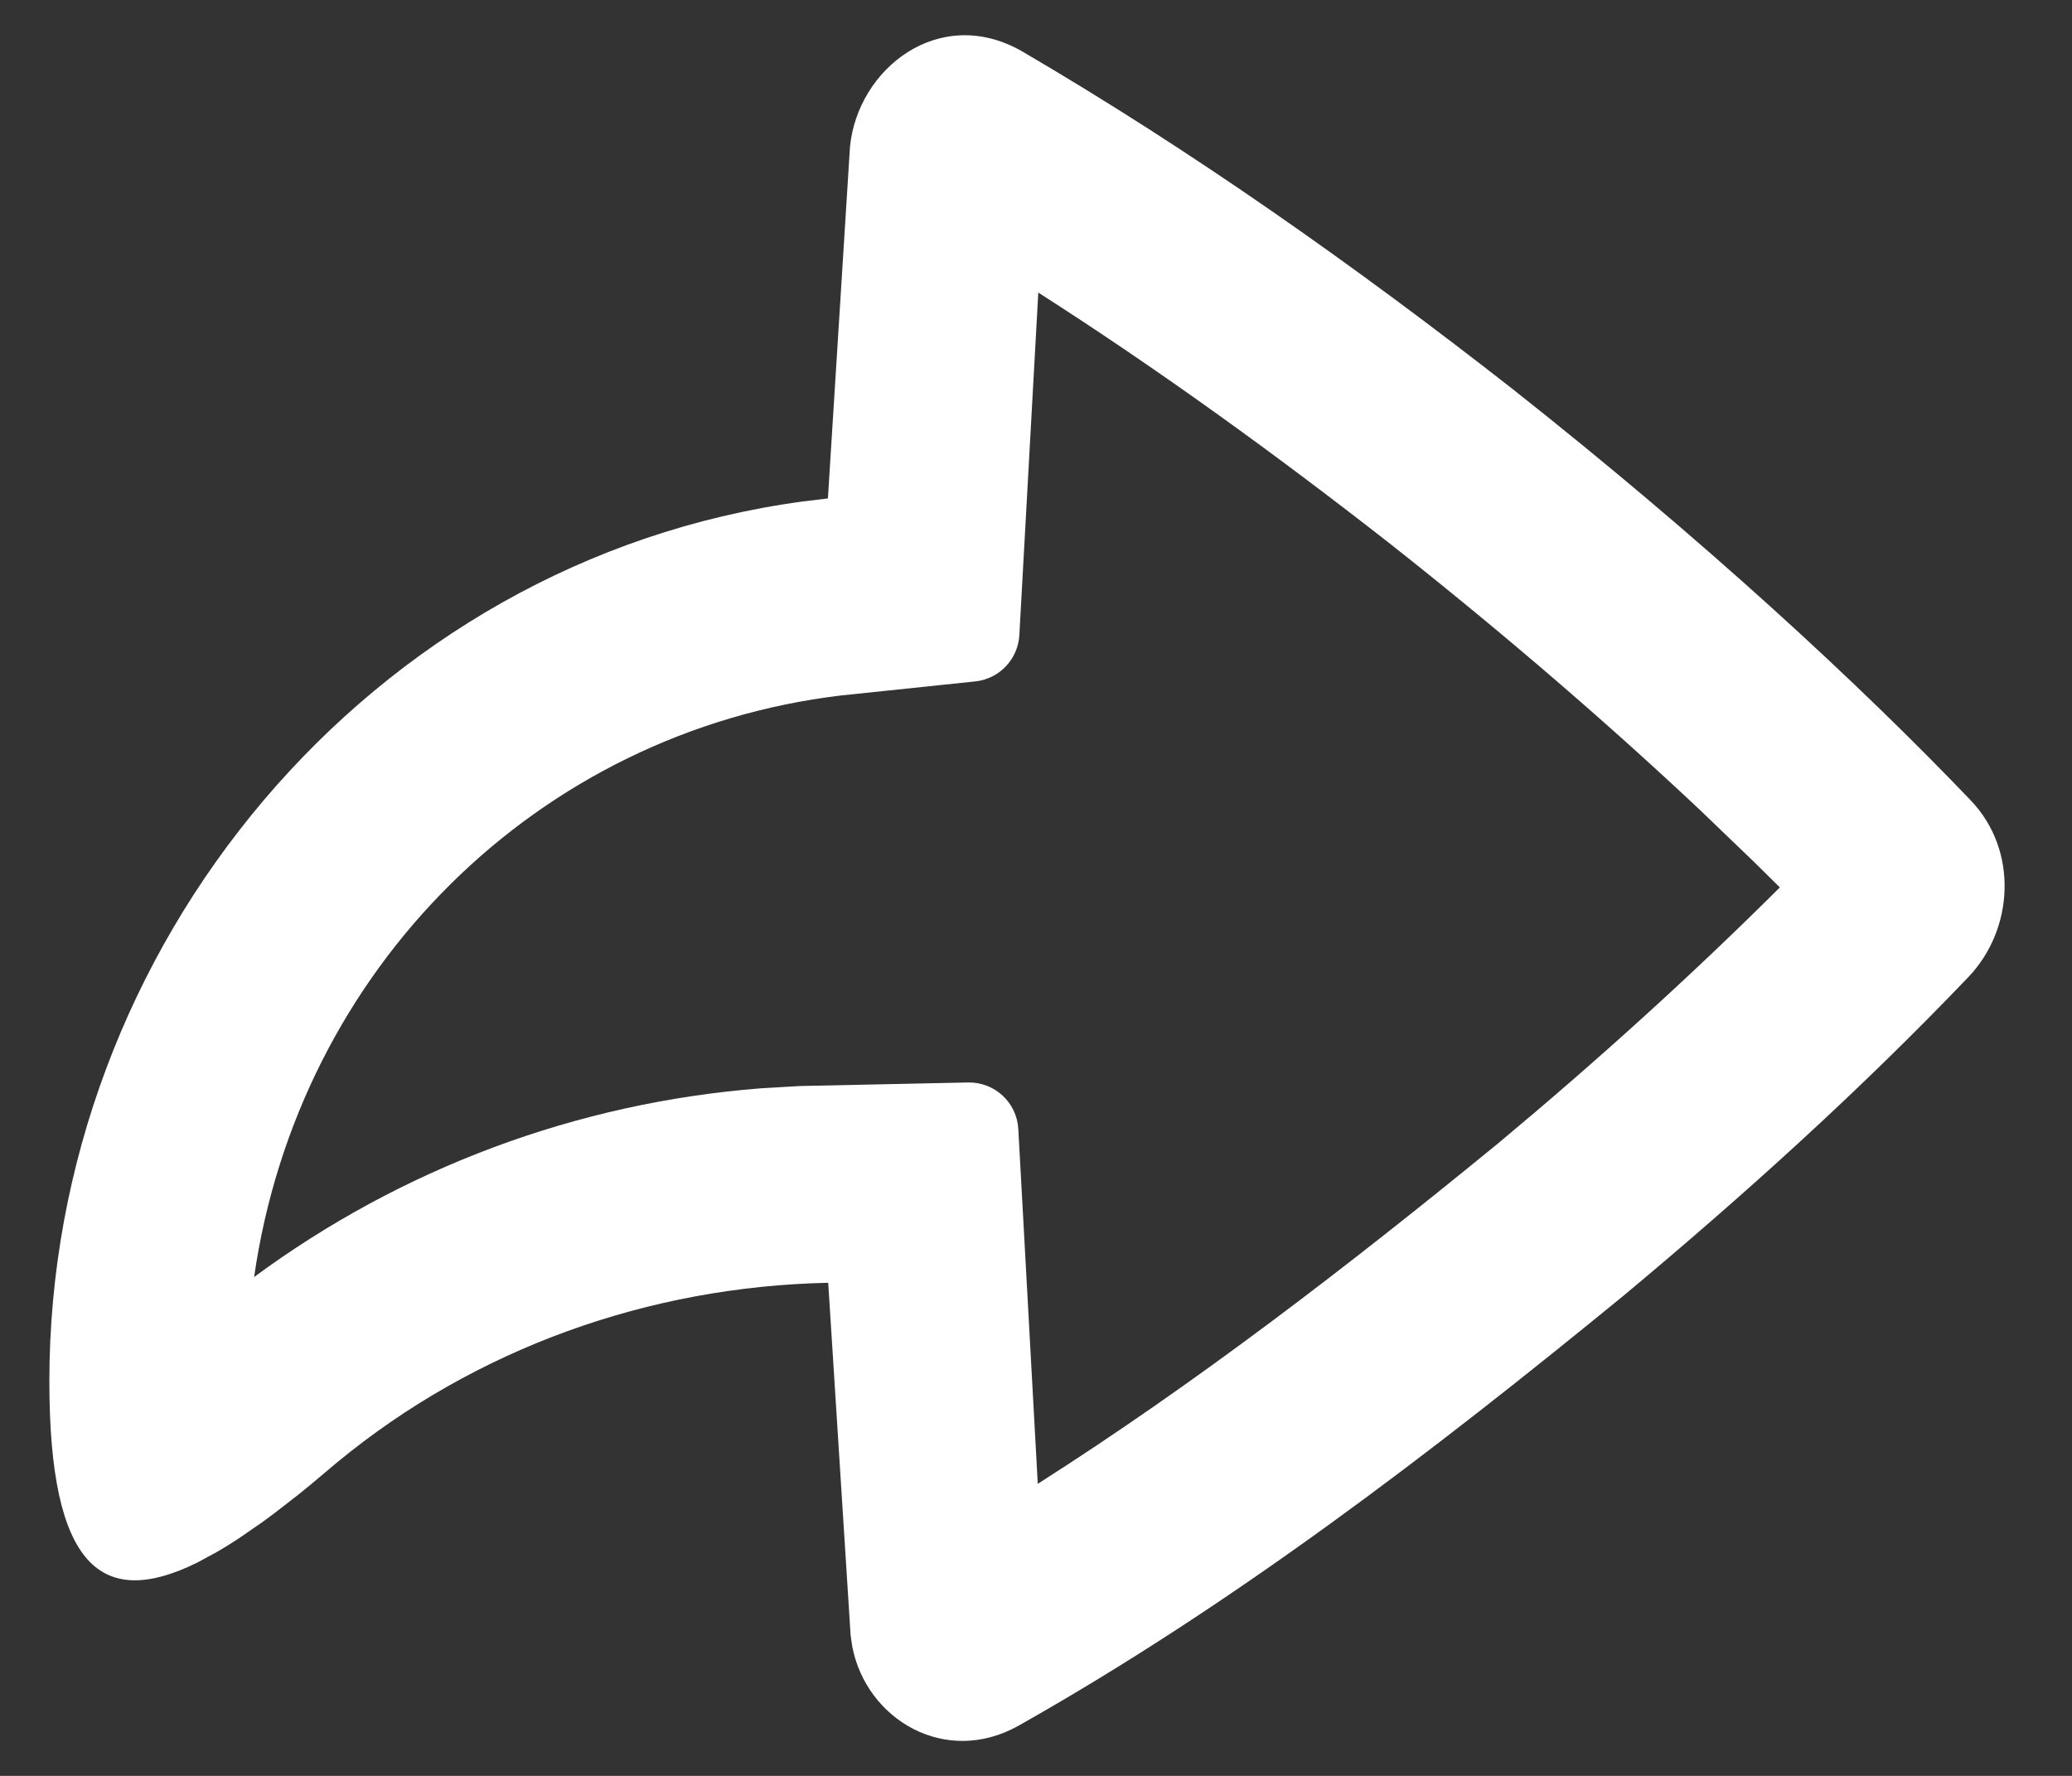 <svg width="28" height="24" viewBox="0 0 28 24" fill="none" xmlns="http://www.w3.org/2000/svg">
<rect x="0" y="0" width="28" height="24" fill="#333333" stroke="none"/>
<path d="M11.486 1.988C11.587 0.928 12.694 0.056 13.809 0.692C16.129 2.05 18.319 3.598 20.436 5.254C23.048 7.317 25.147 9.263 26.632 10.817C27.277 11.492 27.216 12.56 26.599 13.205C25.138 14.734 23.564 16.156 21.94 17.51C19.356 19.625 16.681 21.676 13.767 23.32C12.778 23.878 11.708 23.24 11.517 22.252L11.495 22.102L11.192 17.336C8.771 17.387 6.427 18.219 4.552 19.766L4.199 20.063C4.141 20.11 4.084 20.157 4.028 20.202L3.698 20.458C3.644 20.498 3.591 20.537 3.539 20.575L3.232 20.787C3.133 20.853 3.036 20.913 2.941 20.968L2.667 21.117C1.379 21.752 0.667 21.19 0.667 18.667C0.667 12.795 4.994 7.57 10.842 6.778L11.188 6.736L11.486 1.988ZM14.031 3.954L13.775 8.583C13.757 8.91 13.504 9.175 13.179 9.209L11.364 9.399C7.277 9.887 4.035 13.082 3.434 17.258C5.42 15.794 7.78 14.904 10.28 14.708L10.809 14.677L13.081 14.629C13.441 14.621 13.742 14.9 13.761 15.259L14.024 20.053C16.161 18.692 18.199 17.126 20.242 15.454C21.562 14.354 22.835 13.205 24.052 11.993L23.708 11.653L22.967 10.941C21.802 9.845 20.401 8.624 18.788 7.351C17.234 6.135 15.657 4.994 14.031 3.954Z" fill="white"/>
</svg>
